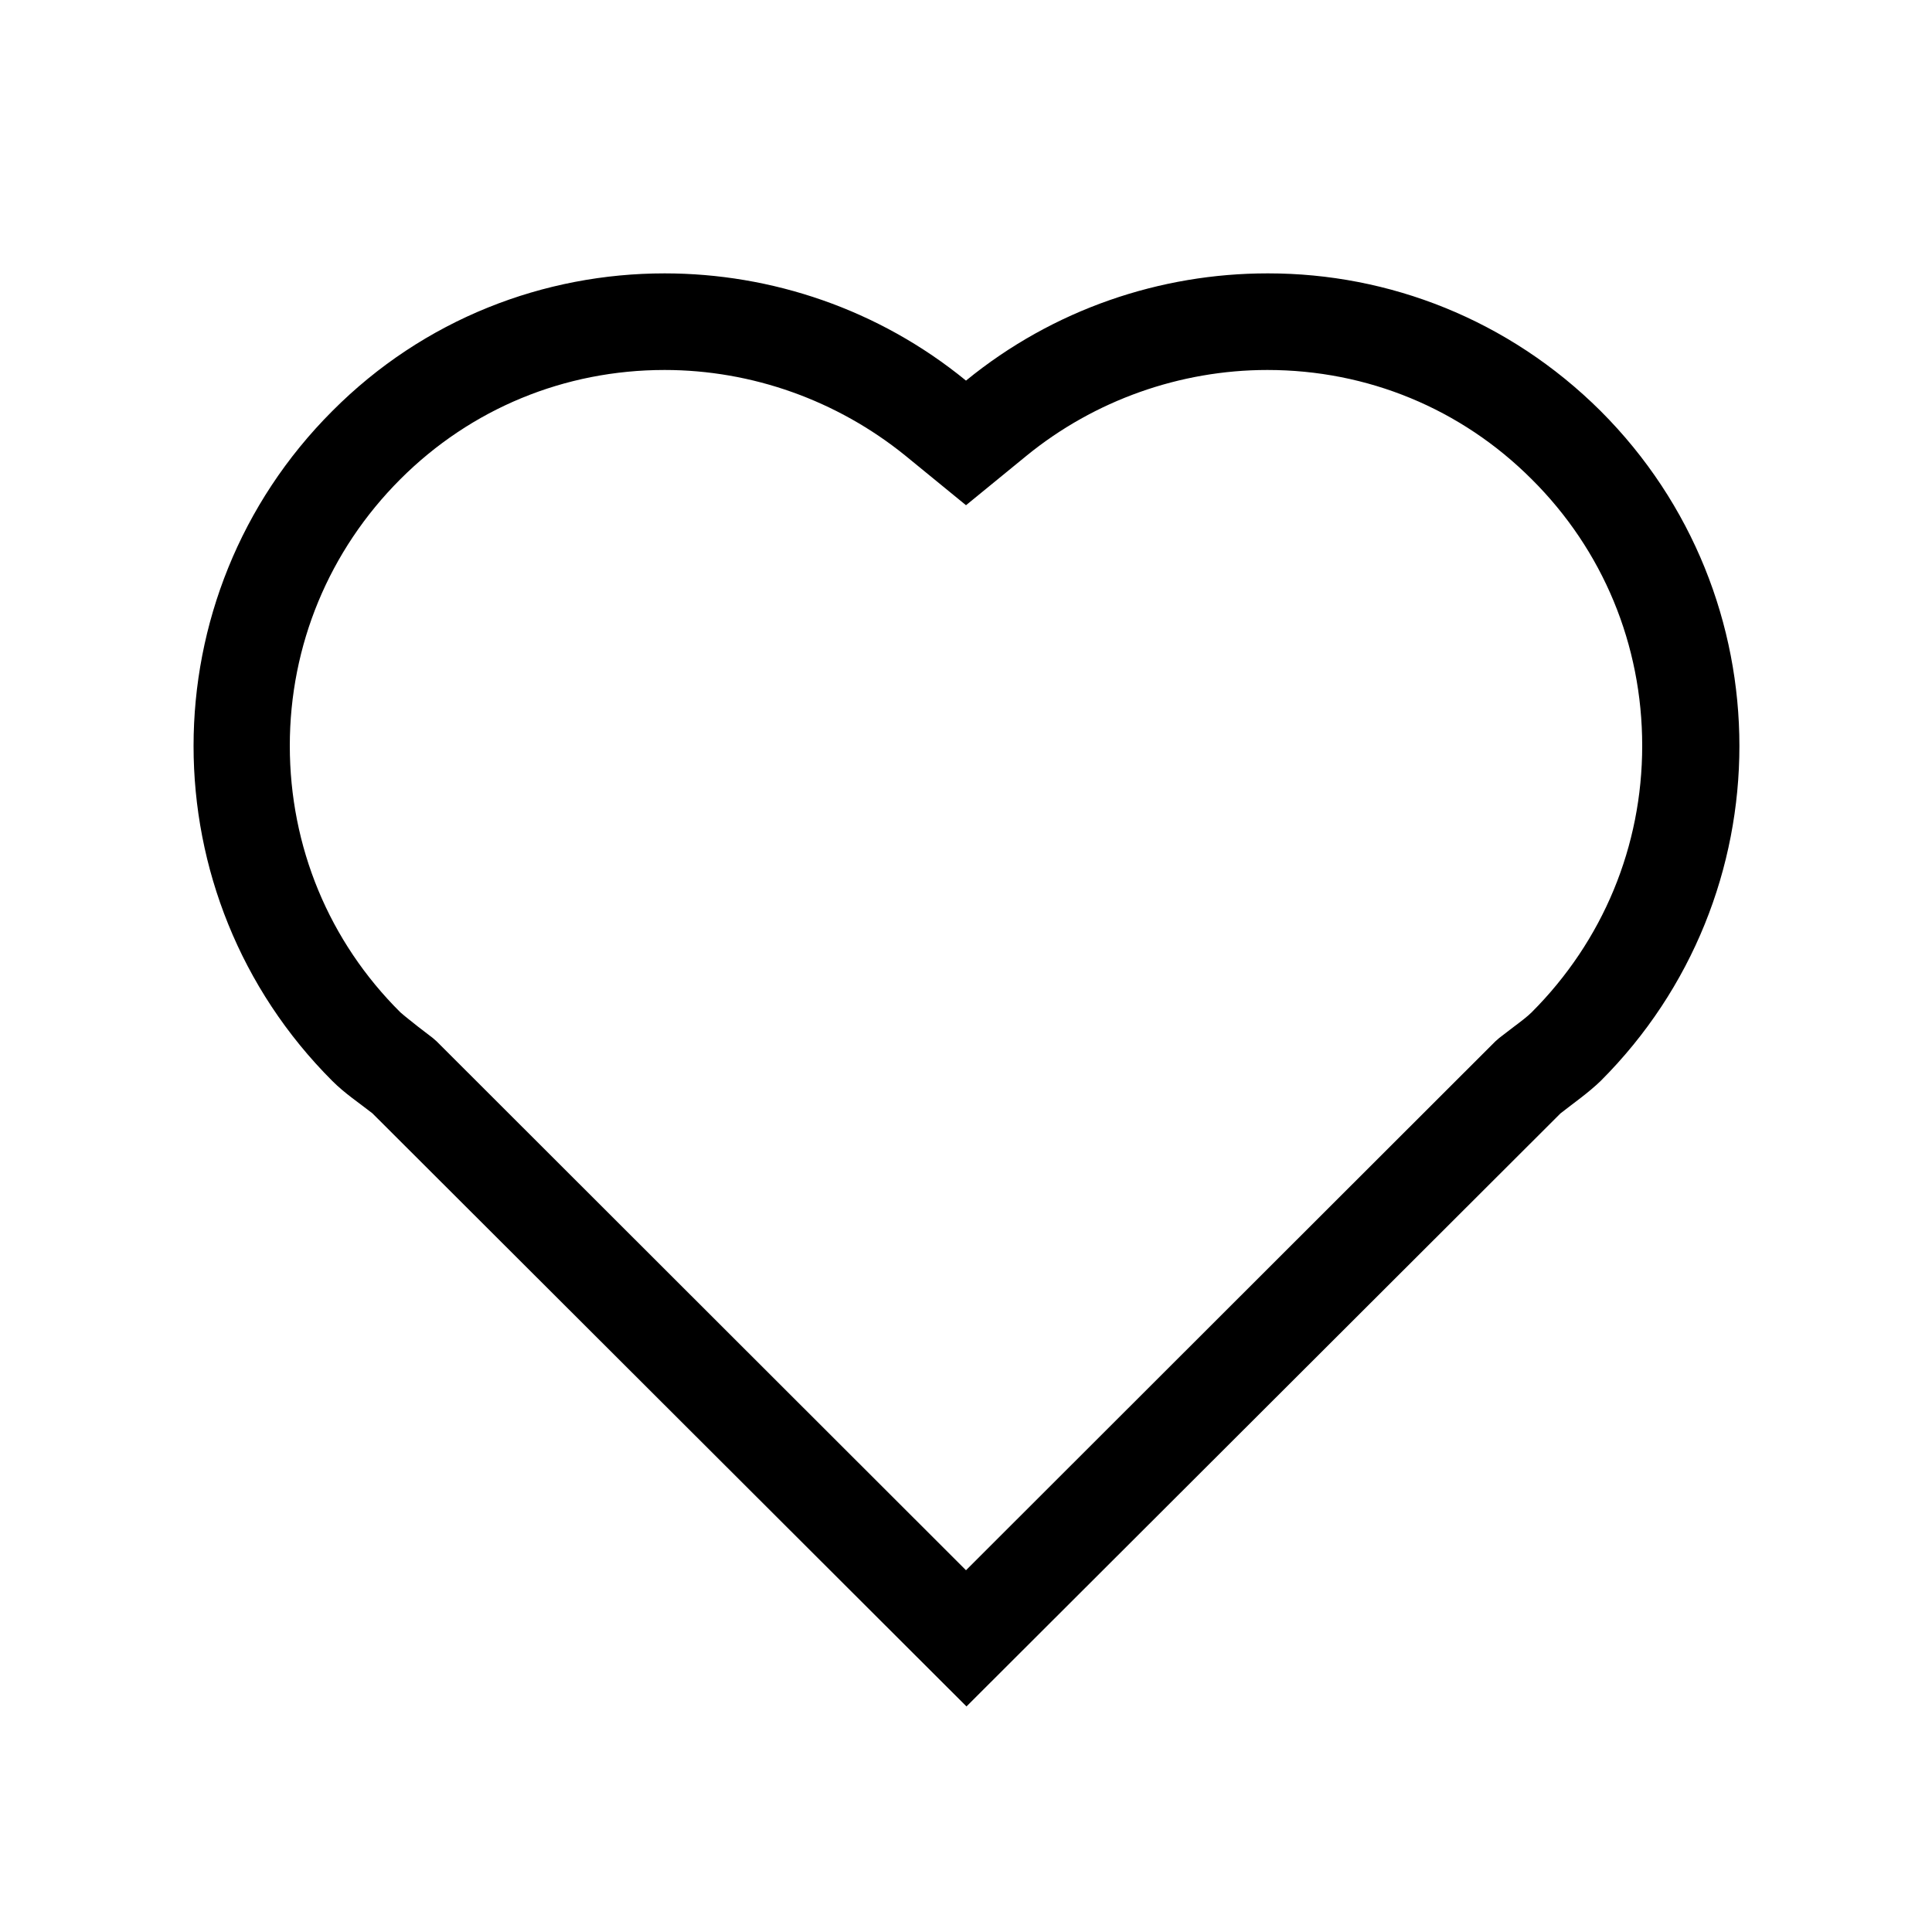 <?xml version="1.0" encoding="UTF-8"?>
<svg id="Layer_1" data-name="Layer 1" xmlns="http://www.w3.org/2000/svg" viewBox="0 0 40 40">
  <defs>
    <style>
      .cls-1 {
        stroke-width: 0px;
      }
    </style>
  </defs>
  <path class="cls-1" d="m26.24,7.66c2.07,0,4.01.8,5.47,2.26,1.48,1.47,2.29,3.43,2.29,5.52,0,2.08-.81,4.04-2.29,5.52-.08.08-.21.18-.37.3-.1.08-.2.15-.3.23l-.08.07-.08.08-10.88,10.87-10.88-10.87-.08-.08-.08-.07c-.1-.08-.2-.15-.3-.23-.15-.12-.28-.22-.37-.3-1.48-1.47-2.29-3.43-2.29-5.52,0-2.08.81-4.04,2.29-5.52,1.46-1.46,3.4-2.26,5.47-2.26,1.81,0,3.57.63,4.98,1.77l1.26,1.03,1.26-1.03c1.4-1.14,3.17-1.77,4.98-1.77m0-2c-2.21,0-4.43.74-6.24,2.22-1.81-1.48-4.03-2.22-6.24-2.22-2.49,0-4.98.94-6.88,2.85-3.83,3.83-3.83,10.04,0,13.87.26.26.55.45.83.67l12.3,12.28,12.3-12.28c.28-.22.57-.42.83-.67,3.83-3.83,3.83-10.04,0-13.87-1.91-1.9-4.39-2.85-6.88-2.85h0Z"/>
</svg>